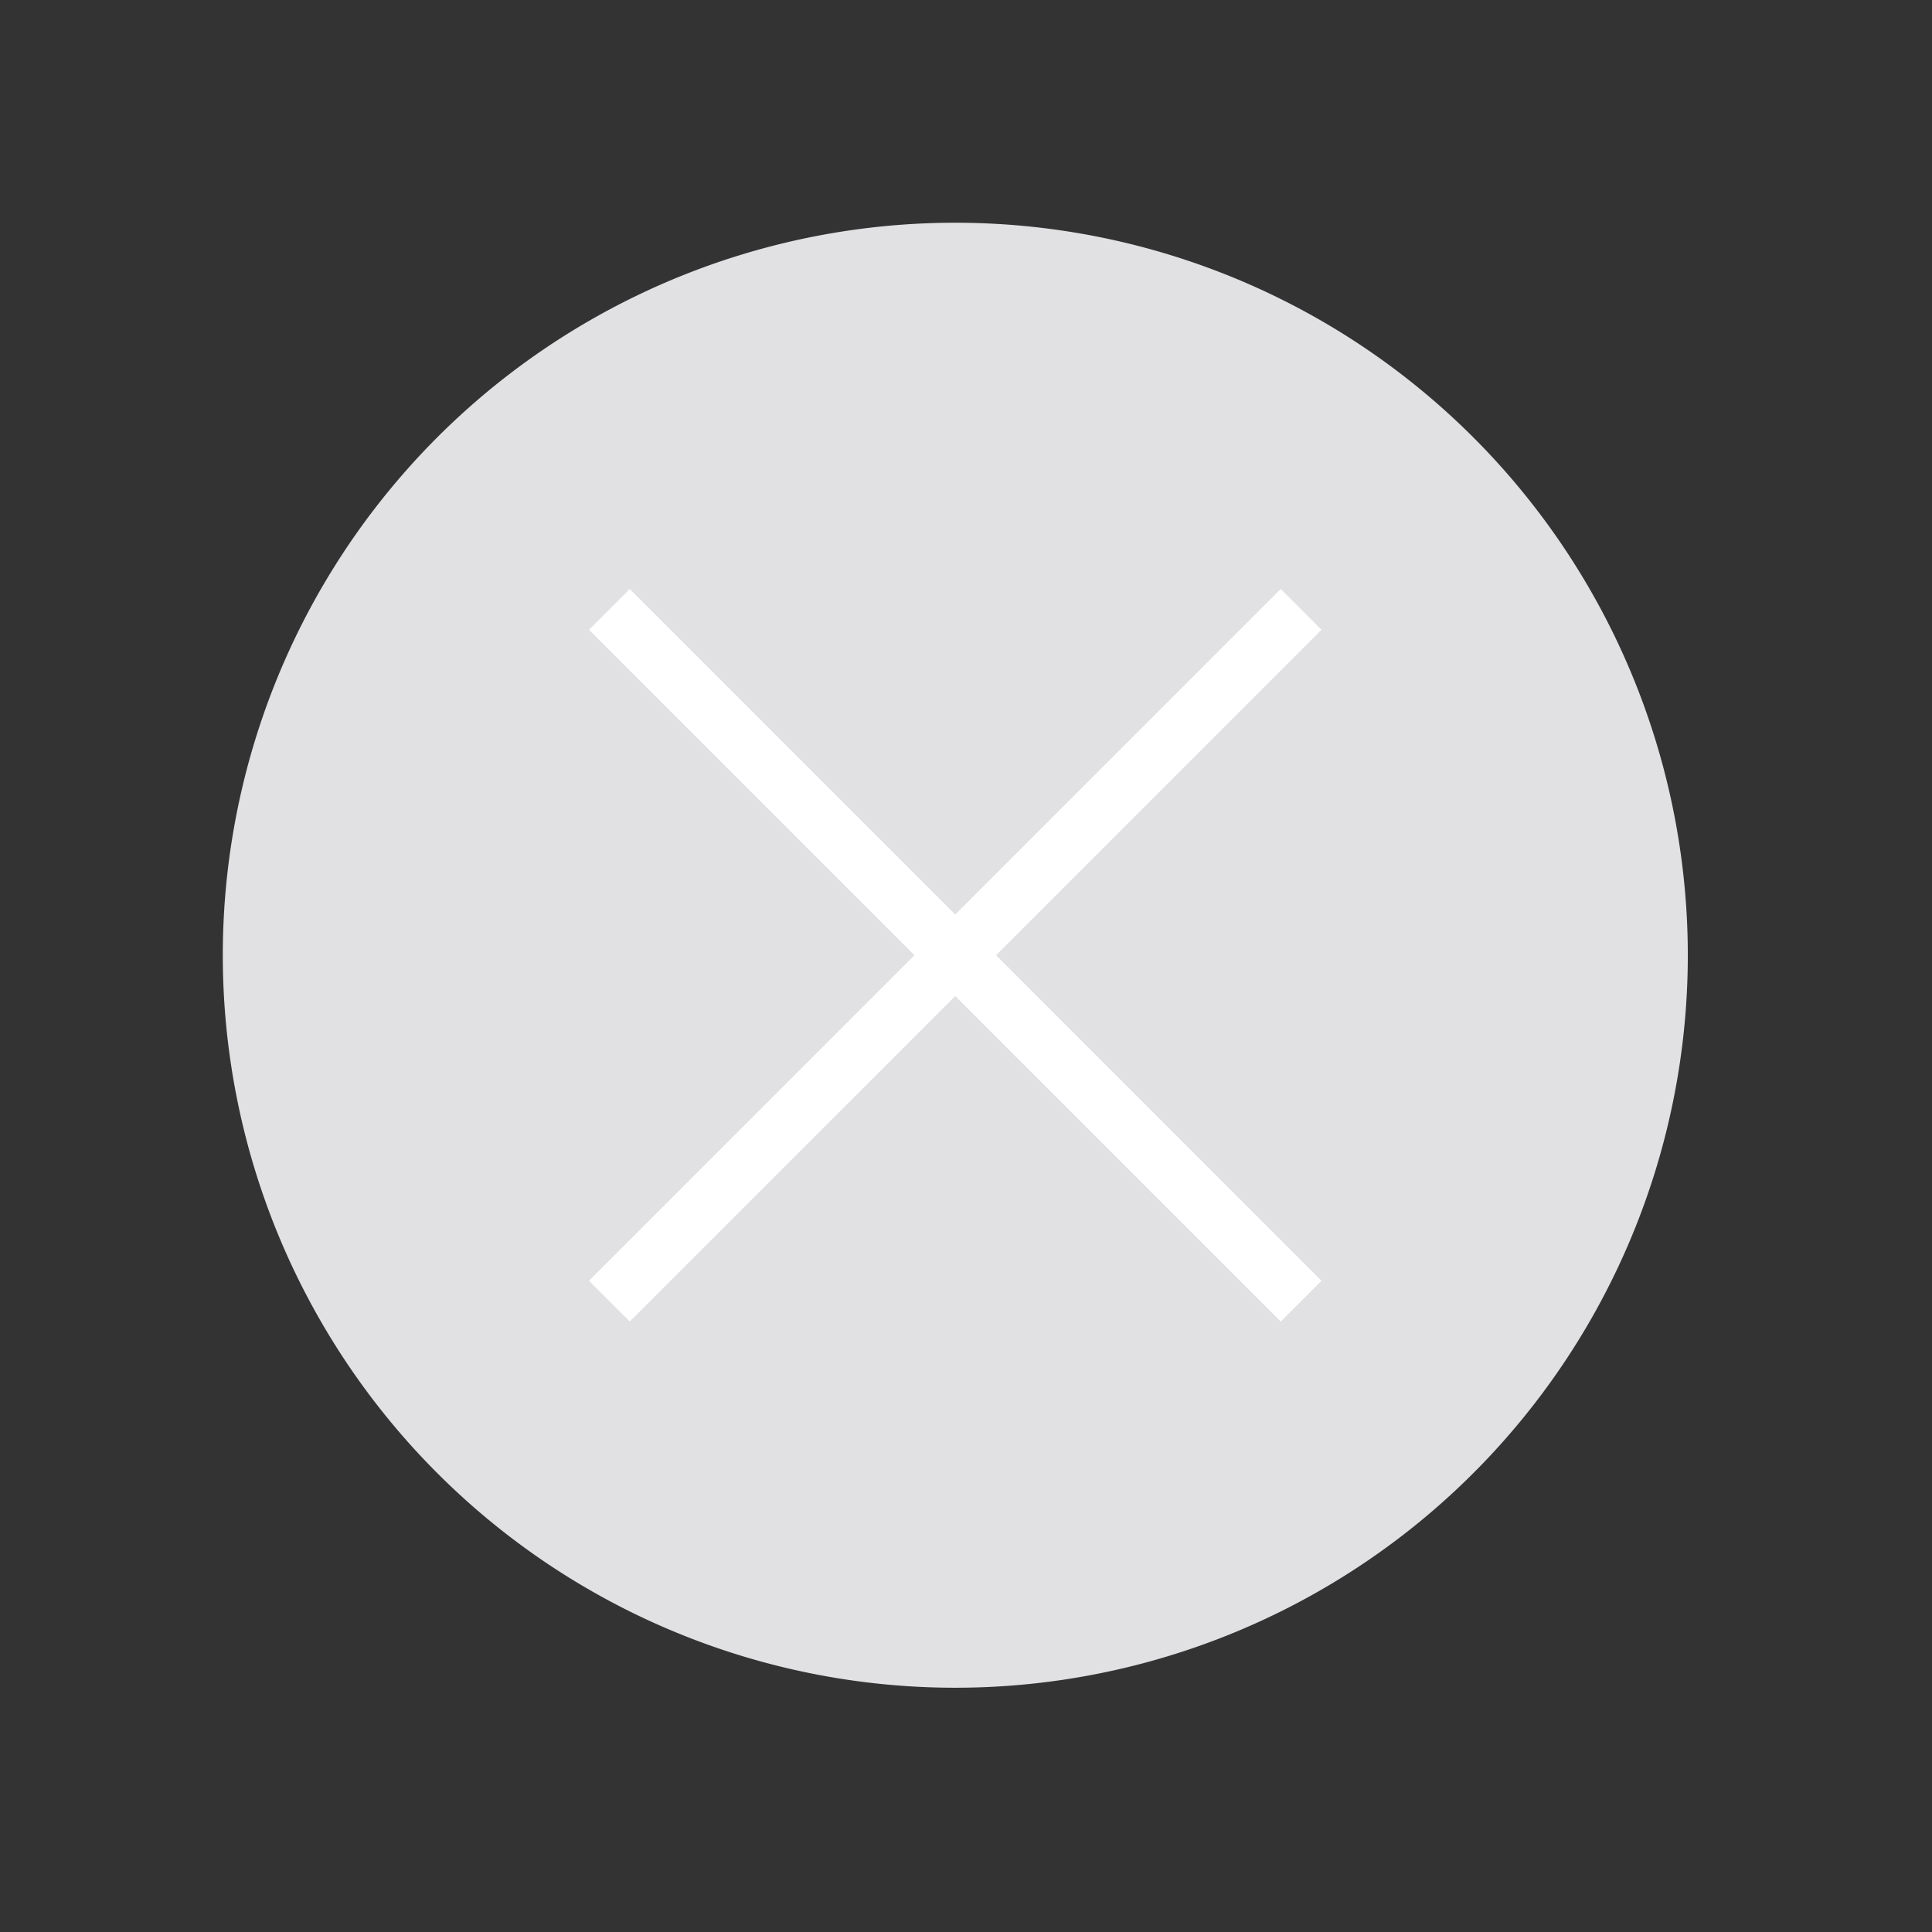 <svg xmlns="http://www.w3.org/2000/svg" xmlns:xlink="http://www.w3.org/1999/xlink" width="28" height="28" viewBox="0 0 28 28">
  <rect x="0" y="0" width="28" height="28" fill="#333333" stroke="none"/>
  <defs>
    <clipPath id="clip-path">
      <rect id="사각형_34875" data-name="사각형 34875" width="28" height="28" transform="translate(0 0.311)" fill="none"/>
    </clipPath>
  </defs>
  <g id="그룹_40693" data-name="그룹 40693" transform="translate(-0.352 -0.311)">
    <g id="그룹_40692" data-name="그룹 40692" transform="translate(0.352)" clip-path="url(#clip-path)">
      <g id="그룹_40691" data-name="그룹 40691" opacity="0">
        <g id="그룹_40690" data-name="그룹 40690">
          <g id="그룹_40689" data-name="그룹 40689" clip-path="url(#clip-path)">
            <rect id="사각형_34873" data-name="사각형 34873" width="28" height="28" transform="translate(0 0.311)" fill="#f4b6b6"/>
          </g>
        </g>
      </g>
      <path id="패스_78138" data-name="패스 78138" d="M14.616,4A10.616,10.616,0,1,0,25.233,14.616,10.617,10.617,0,0,0,14.616,4" transform="translate(-0.772 -0.461)" fill="#e1e1e4"/>
      <path id="패스_78139" data-name="패스 78139" d="M20.616,10.591,20.025,10l-4.717,4.718L10.591,10,10,10.591l4.717,4.717L10,20.026l.591.59L15.308,15.9l4.717,4.717.591-.59L15.9,15.308Z" transform="translate(-1.464 -1.153)" fill="#fff"/>
    </g>
  </g>
</svg>
